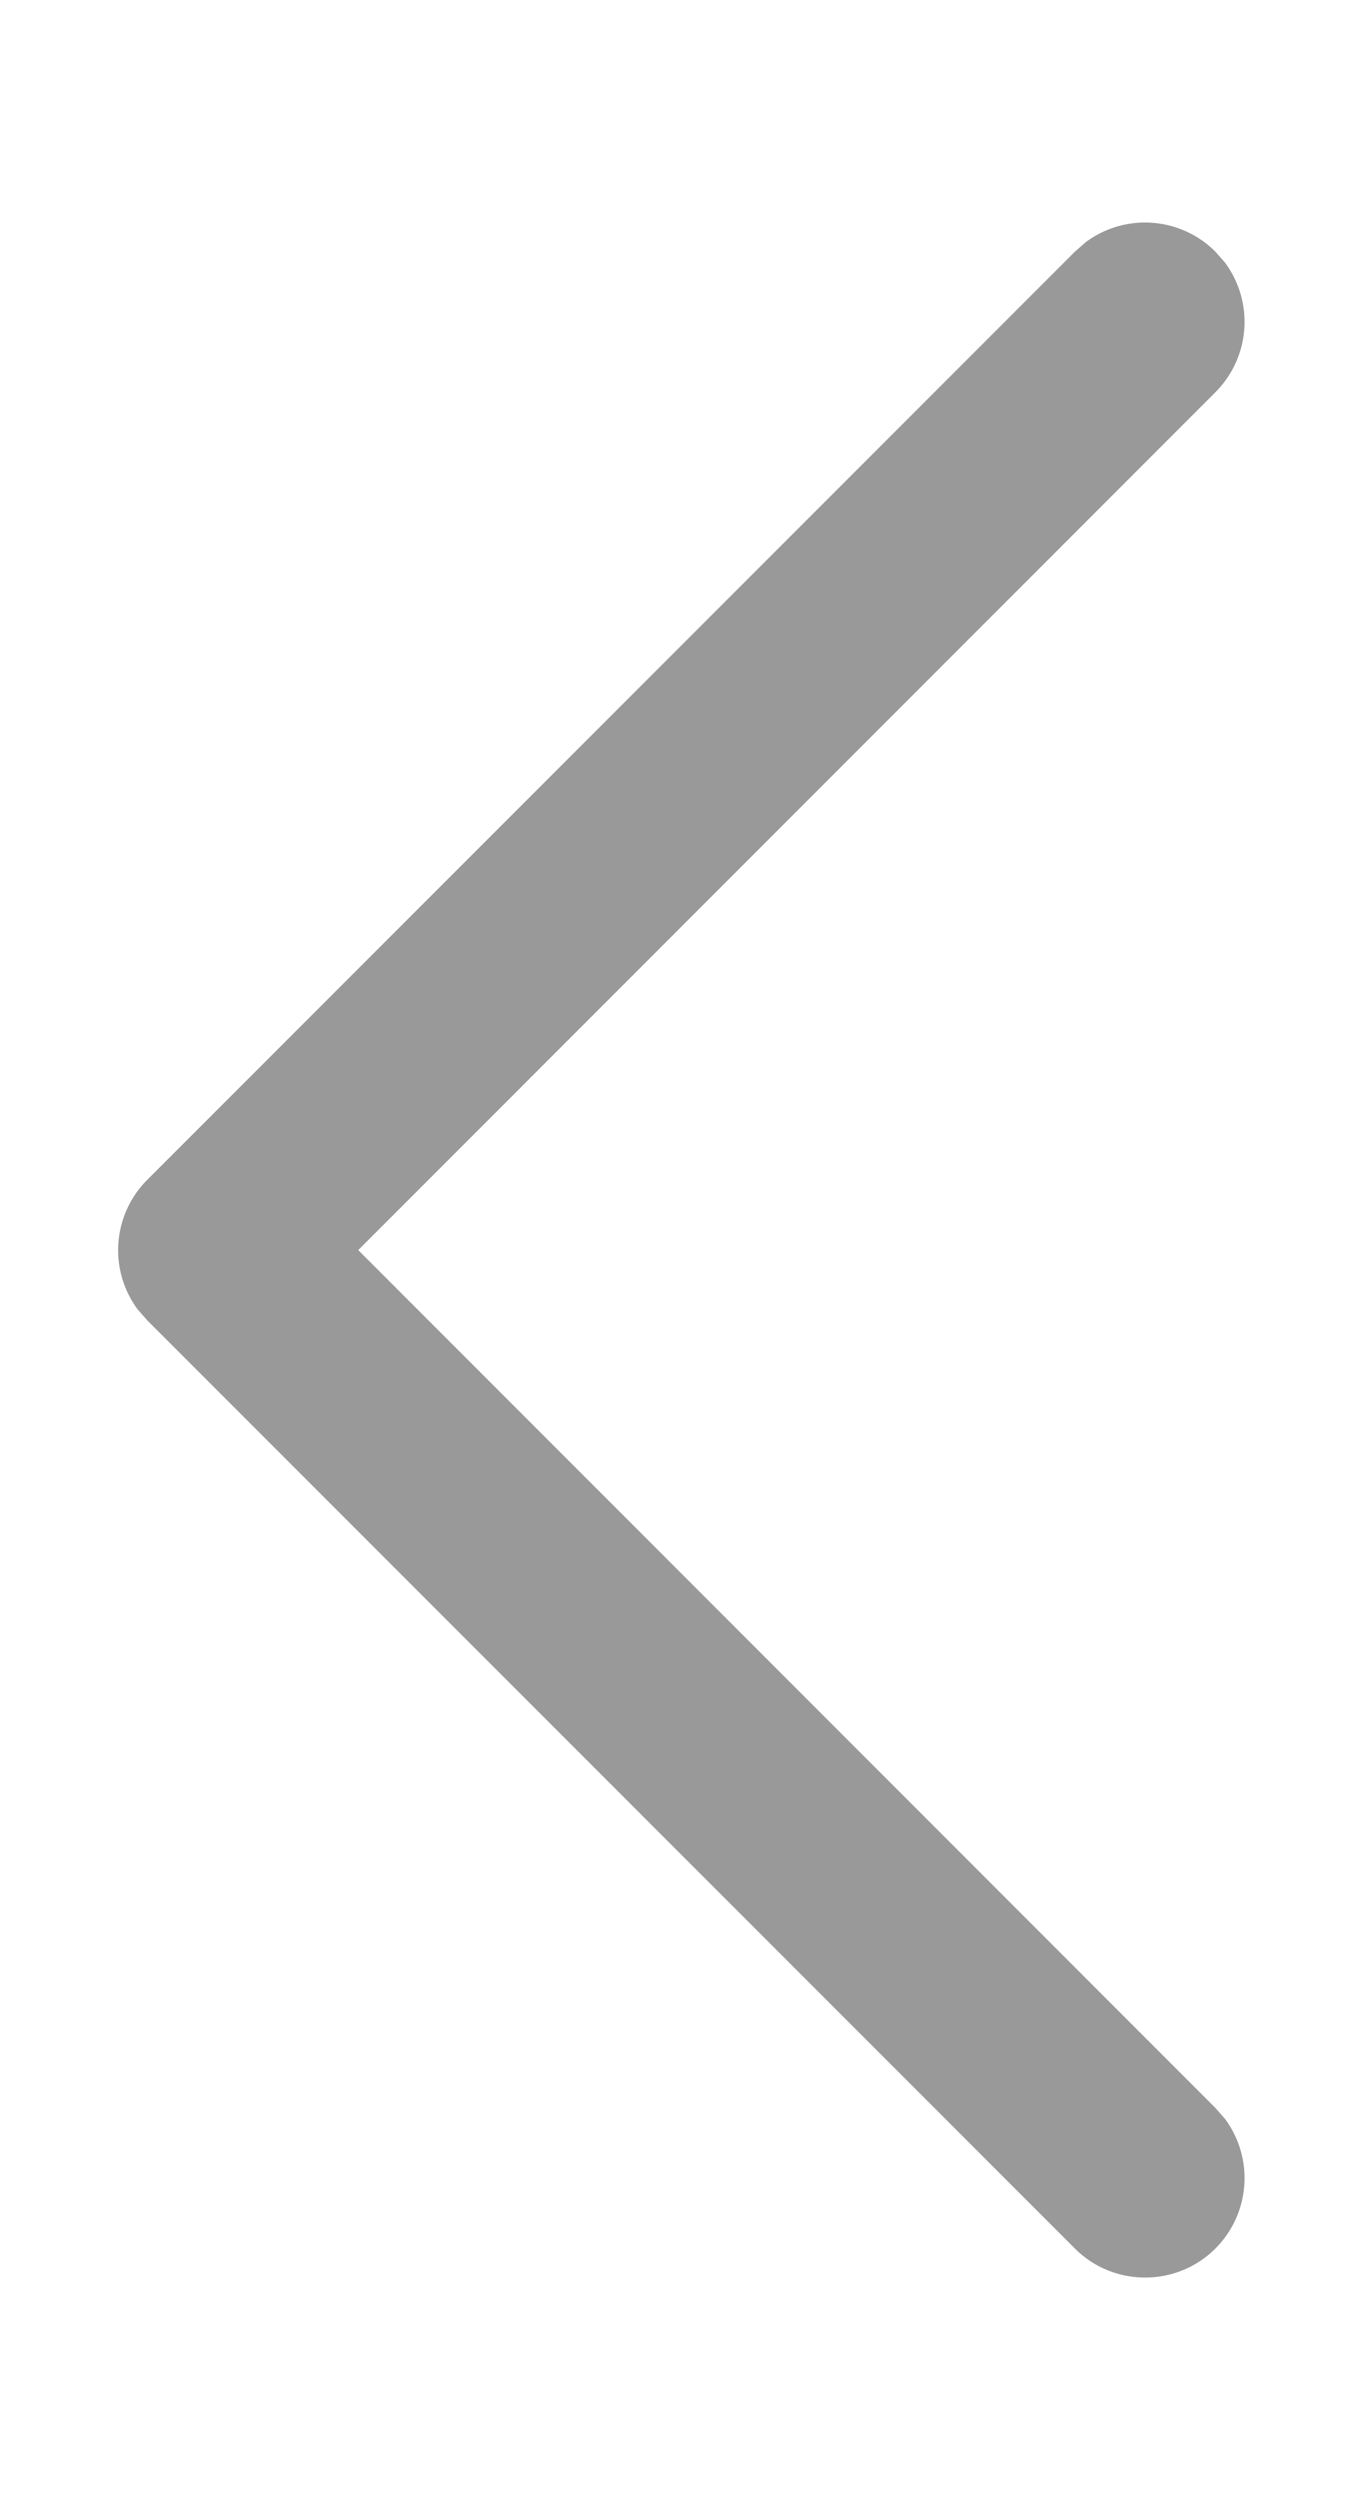 <svg width="6" height="11" fill="none" xmlns="http://www.w3.org/2000/svg"><path d="M5.35 9.893a.438.438 0 00.043-.57l-.043-.049L1.577 5.5 5.35 1.726a.438.438 0 00.043-.57l-.043-.049a.438.438 0 00-.57-.042l-.048.042L.648 5.191a.438.438 0 00-.042.57l.042.048 4.084 4.084c.17.17.448.17.618 0z" fill="#999"/></svg>